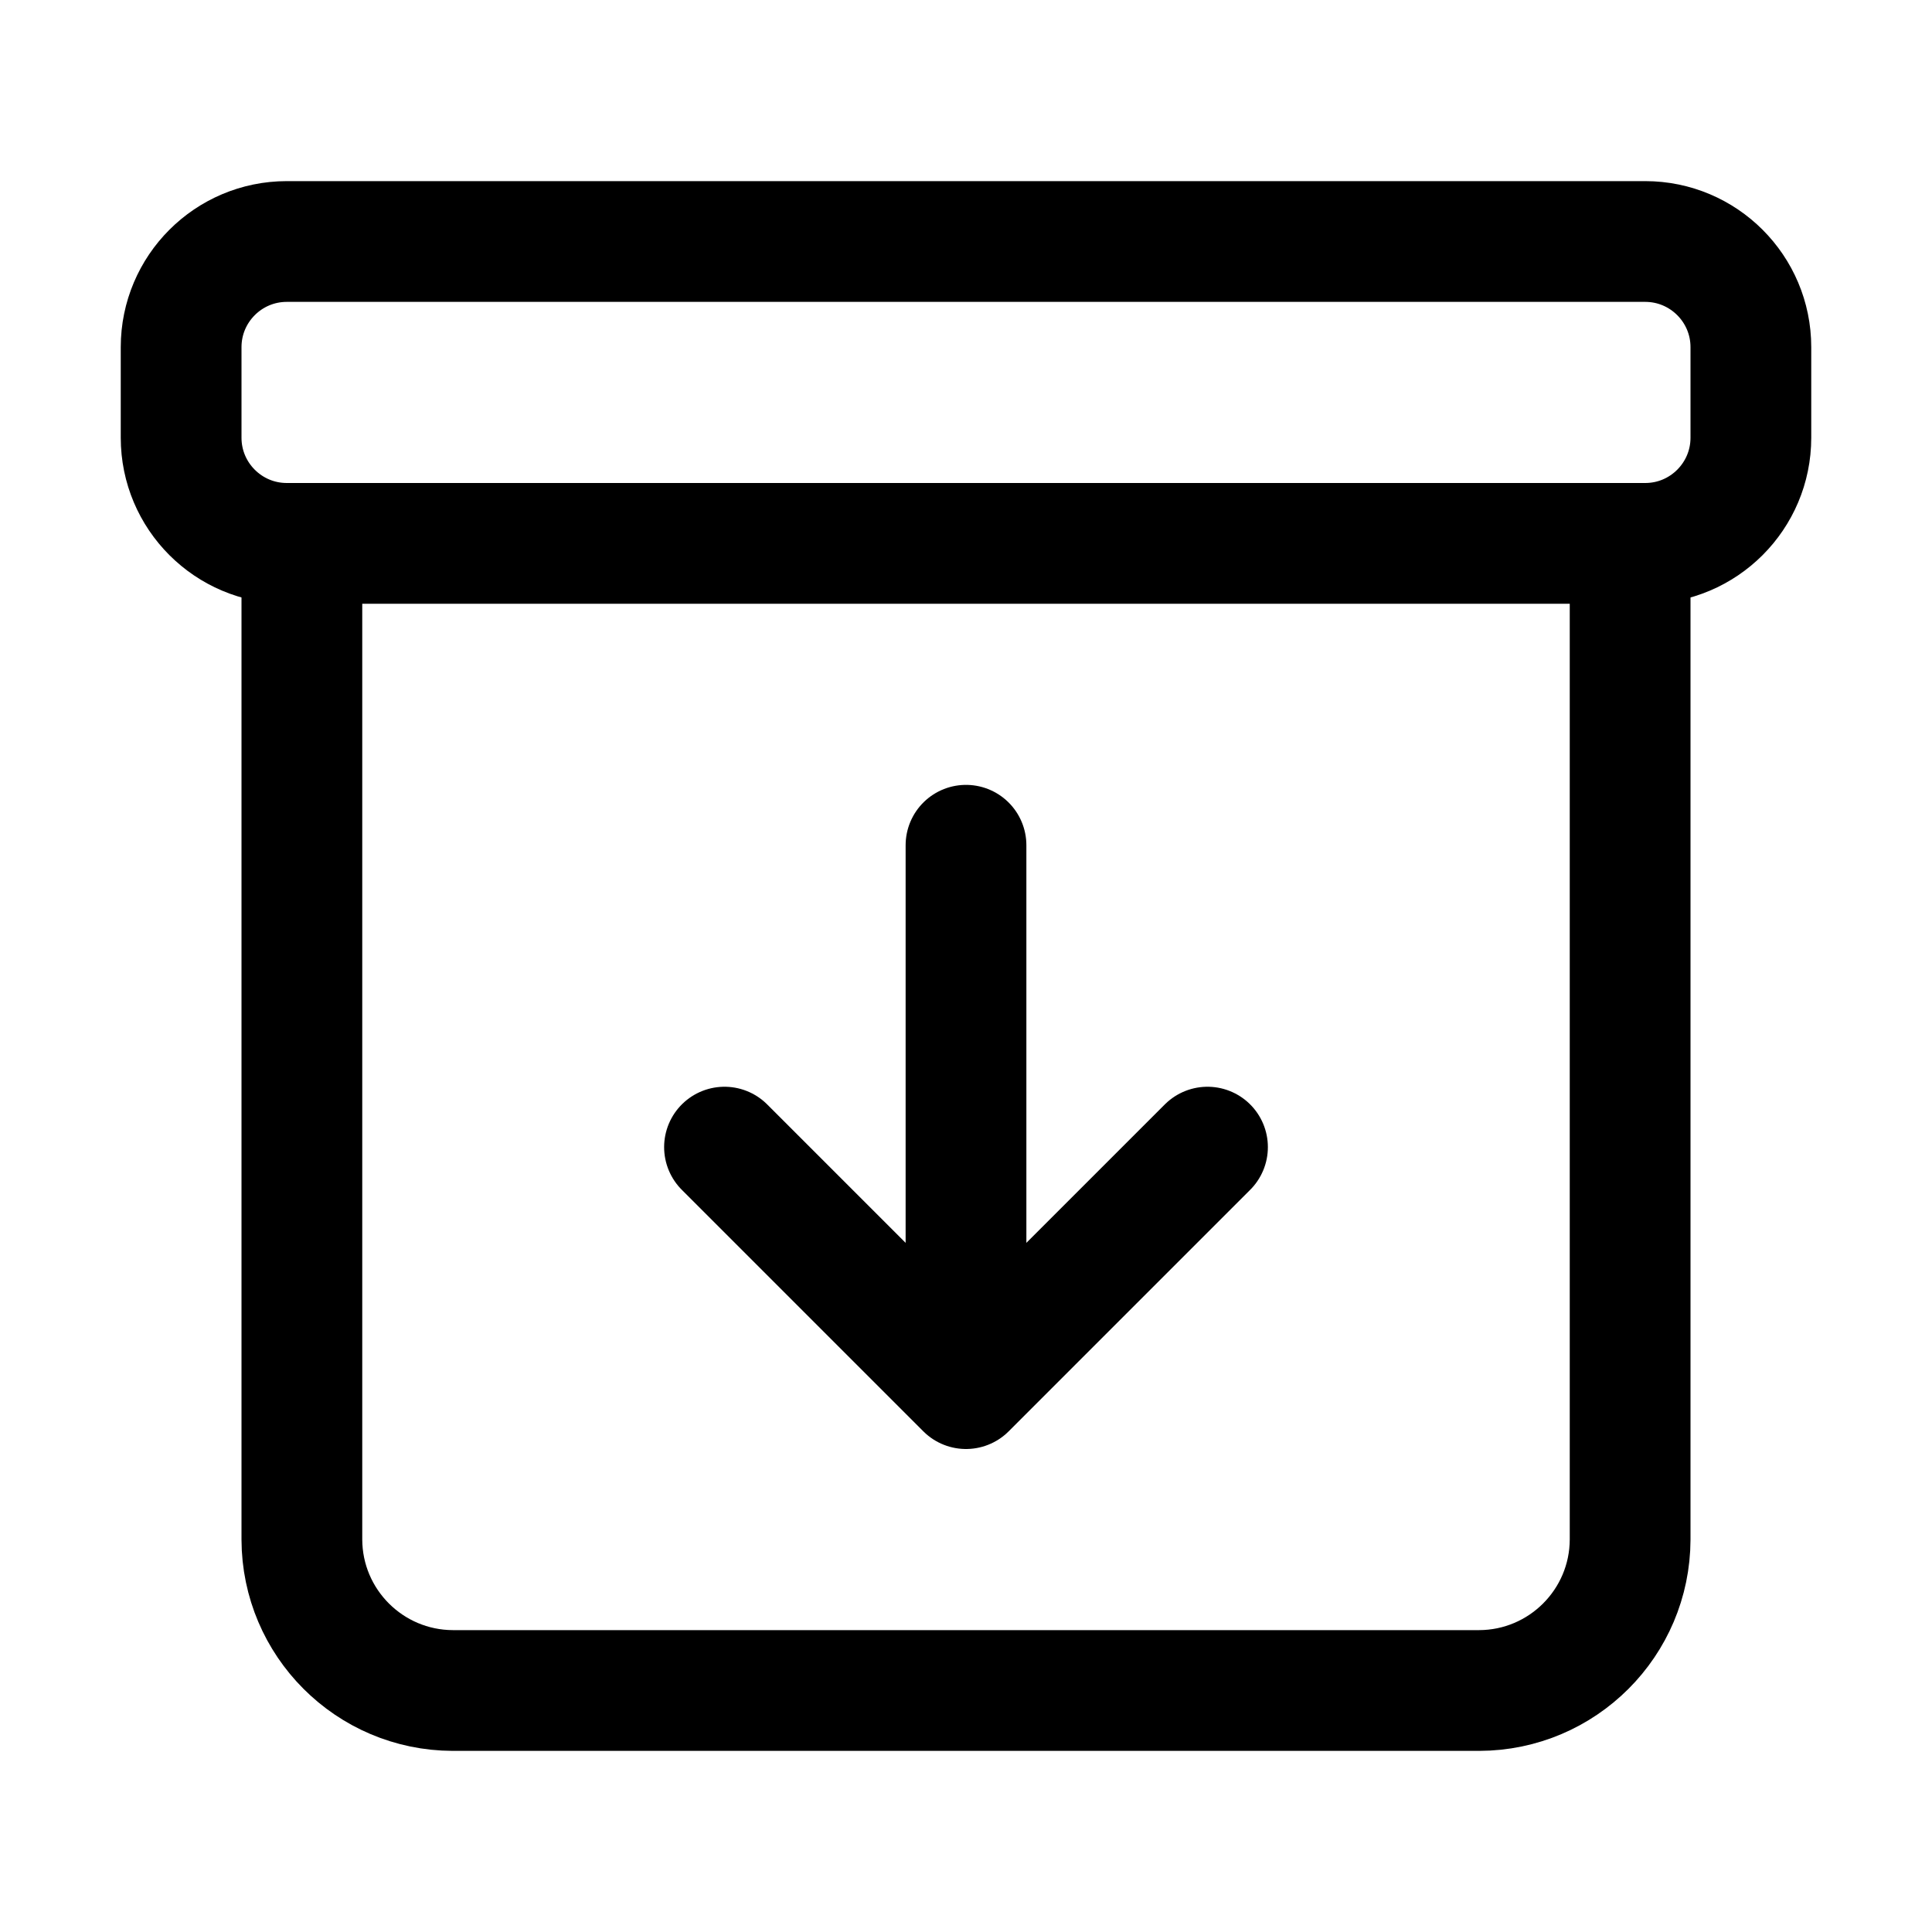 <!-- Generated by IcoMoon.io -->
<svg version="1.1" xmlns="http://www.w3.org/2000/svg" width="32" height="32" viewBox="0 0 32 32">
<title>archive_shipping_box_delivery</title>
<path fill="none" stroke-linejoin="round" stroke-linecap="round" stroke-miterlimit="4" stroke-width="2" stroke="#000" d="M5 9.5v16c0.004 1.379 1.121 2.496 2.5 2.5h17c1.379-0.004 2.496-1.121 2.5-2.5v-16"></path>
<path fill="none" stroke-linejoin="round" stroke-linecap="butt" stroke-miterlimit="4" stroke-width="2" stroke="#000" d="M4.75 4h22.5c0.966 0 1.75 0.784 1.75 1.75v1.5c0 0.966-0.784 1.75-1.75 1.75h-22.5c-0.966 0-1.75-0.784-1.75-1.75v-1.5c0-0.966 0.784-1.75 1.75-1.75z"></path>
<path fill="none" stroke-linejoin="round" stroke-linecap="round" stroke-miterlimit="4" stroke-width="2" stroke="#000" d="M20 19l-4 4-4-4M16 21.618v-7.618"></path>
</svg>
